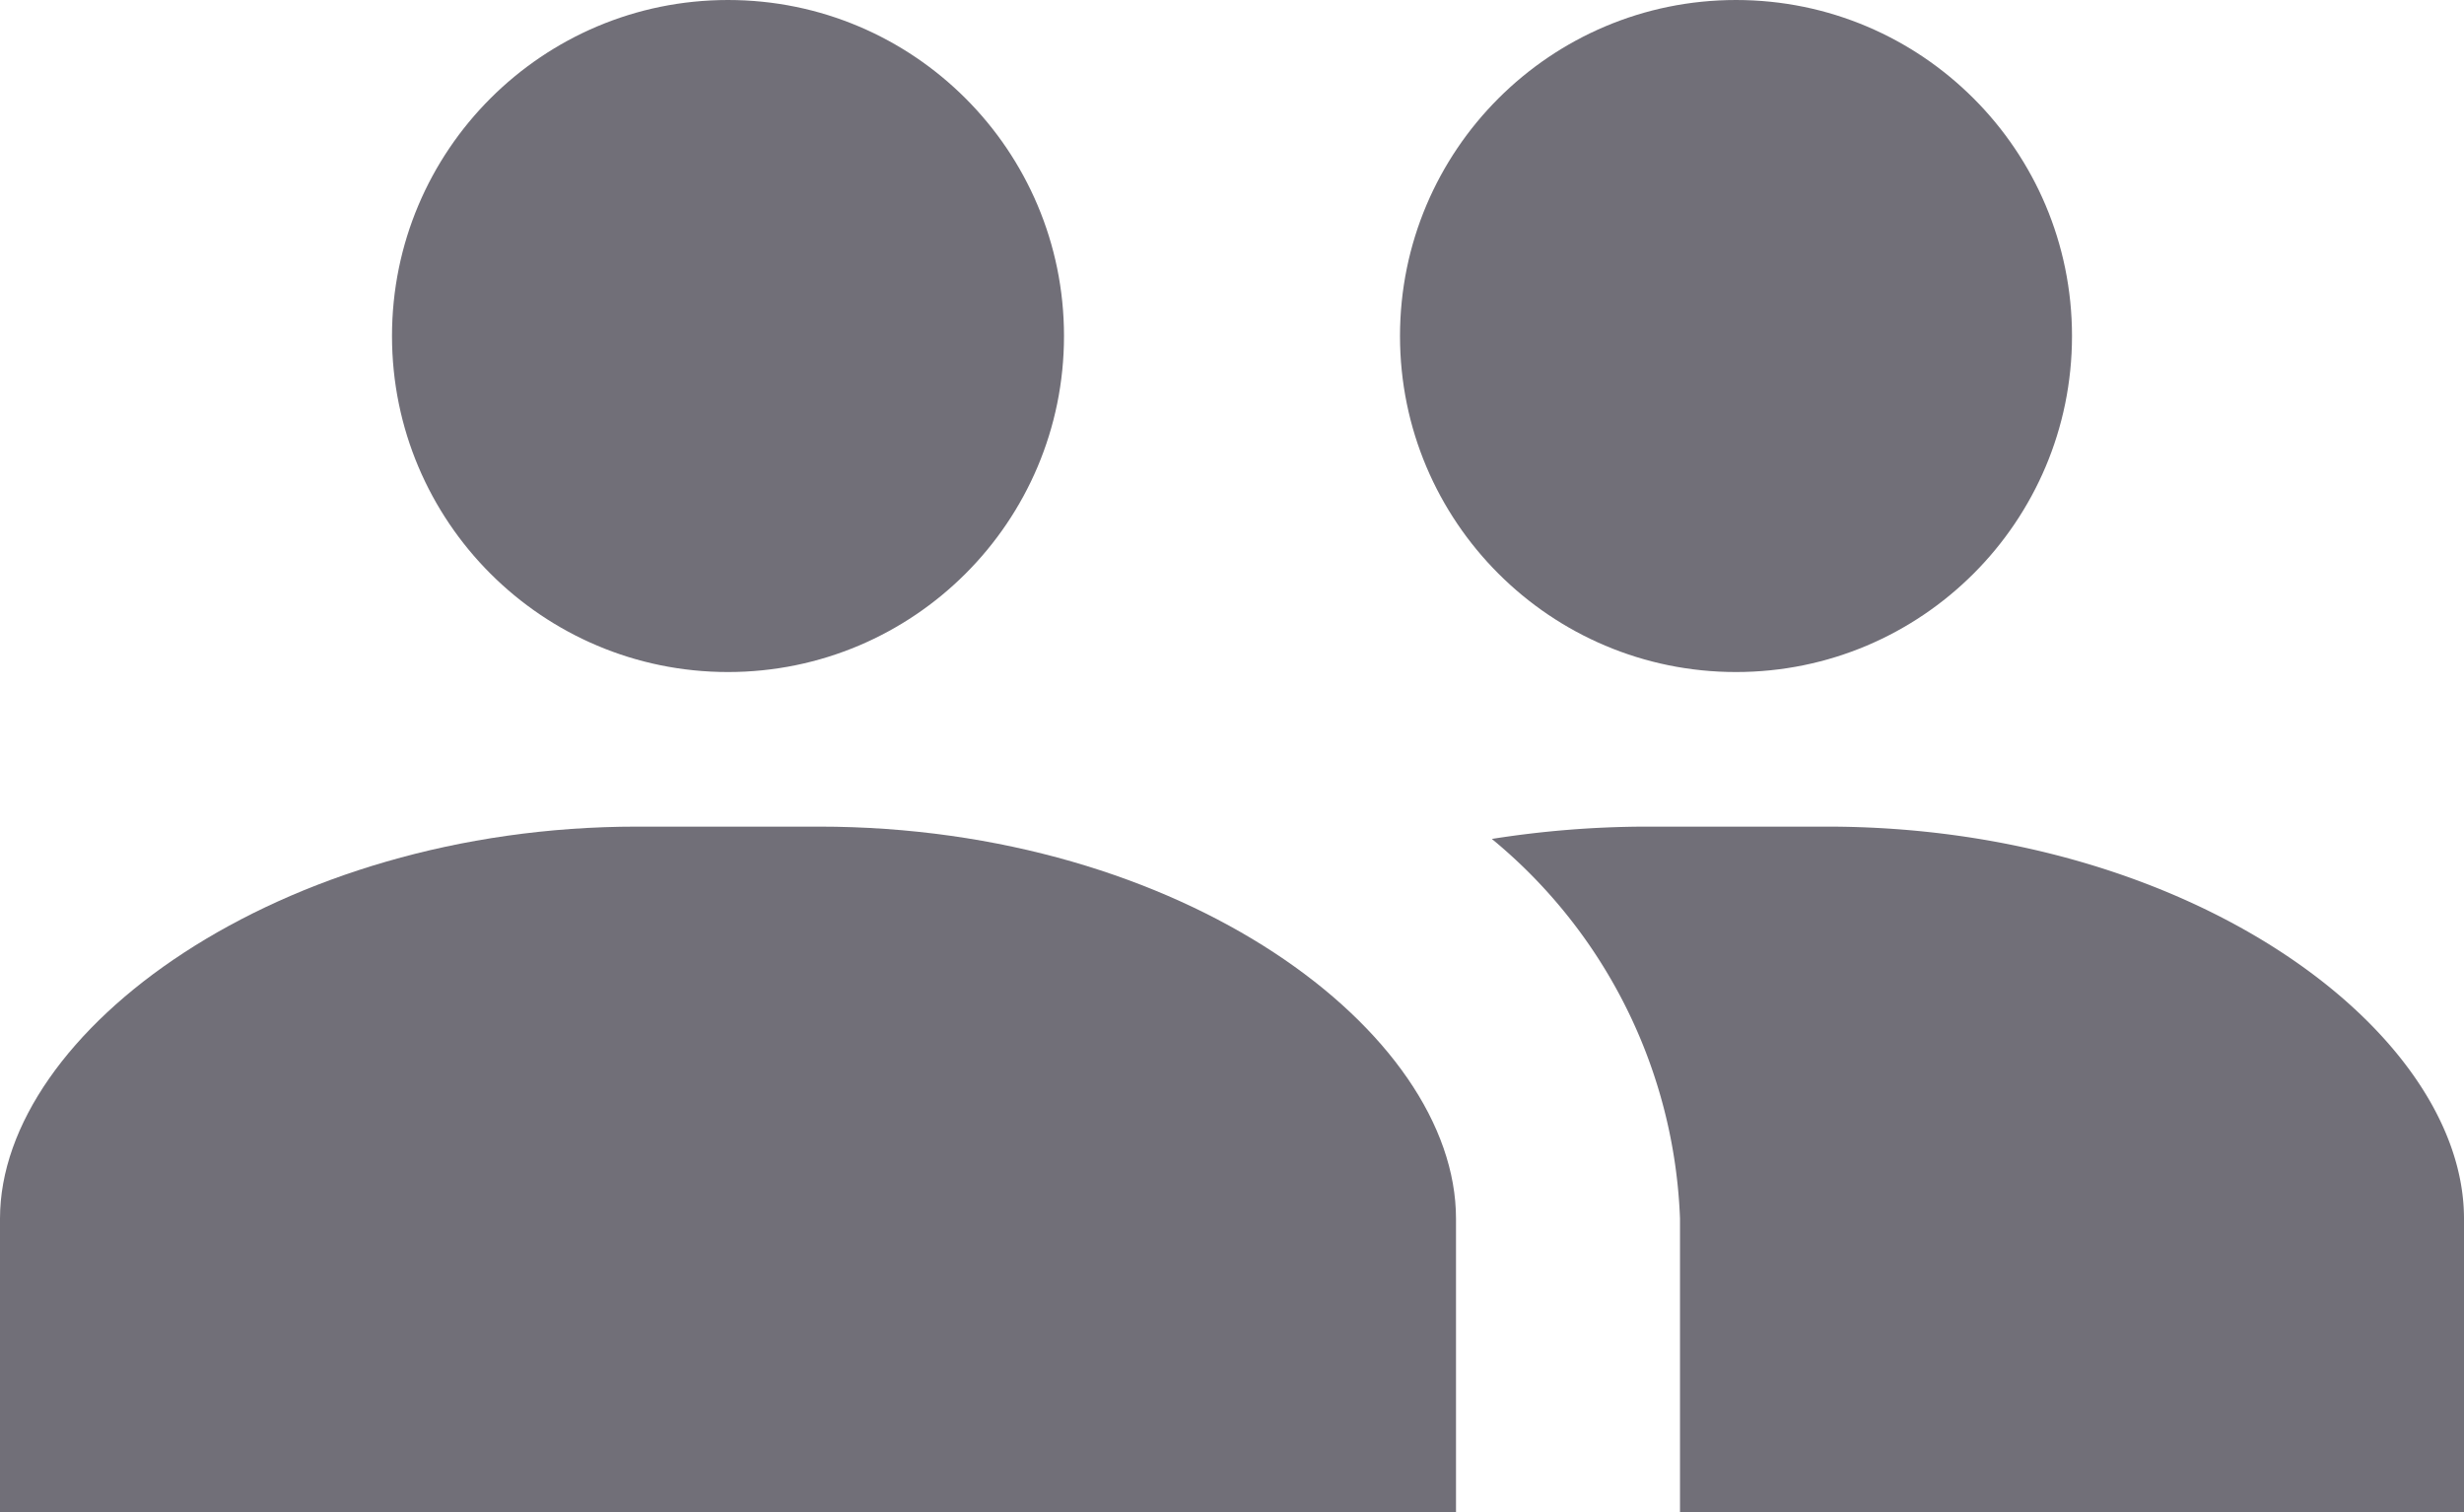 <svg xmlns="http://www.w3.org/2000/svg" viewBox="0 0 22 13.5"><defs><style>.cls-1{fill:#716f78;}</style></defs><title>participants</title><g id="Layer_2" data-name="Layer 2"><g id="Layer_1-2" data-name="Layer 1"><circle class="cls-1" cx="15.5" cy="3" r="3"/><path class="cls-1" d="M7.31,7.38H5.69C2.49,7.38,0,9.21,0,10.88V13.5H13V10.88C13,9.21,10.56,7.38,7.31,7.38Z"/><path class="cls-1" d="M16.31,7.38H14.69a8.94,8.94,0,0,0-1.37.11A4.61,4.61,0,0,1,15,10.88V13.5h7V10.88C22,9.21,19.56,7.38,16.31,7.38Z"/><circle class="cls-1" cx="6.5" cy="3" r="3"/></g></g></svg>